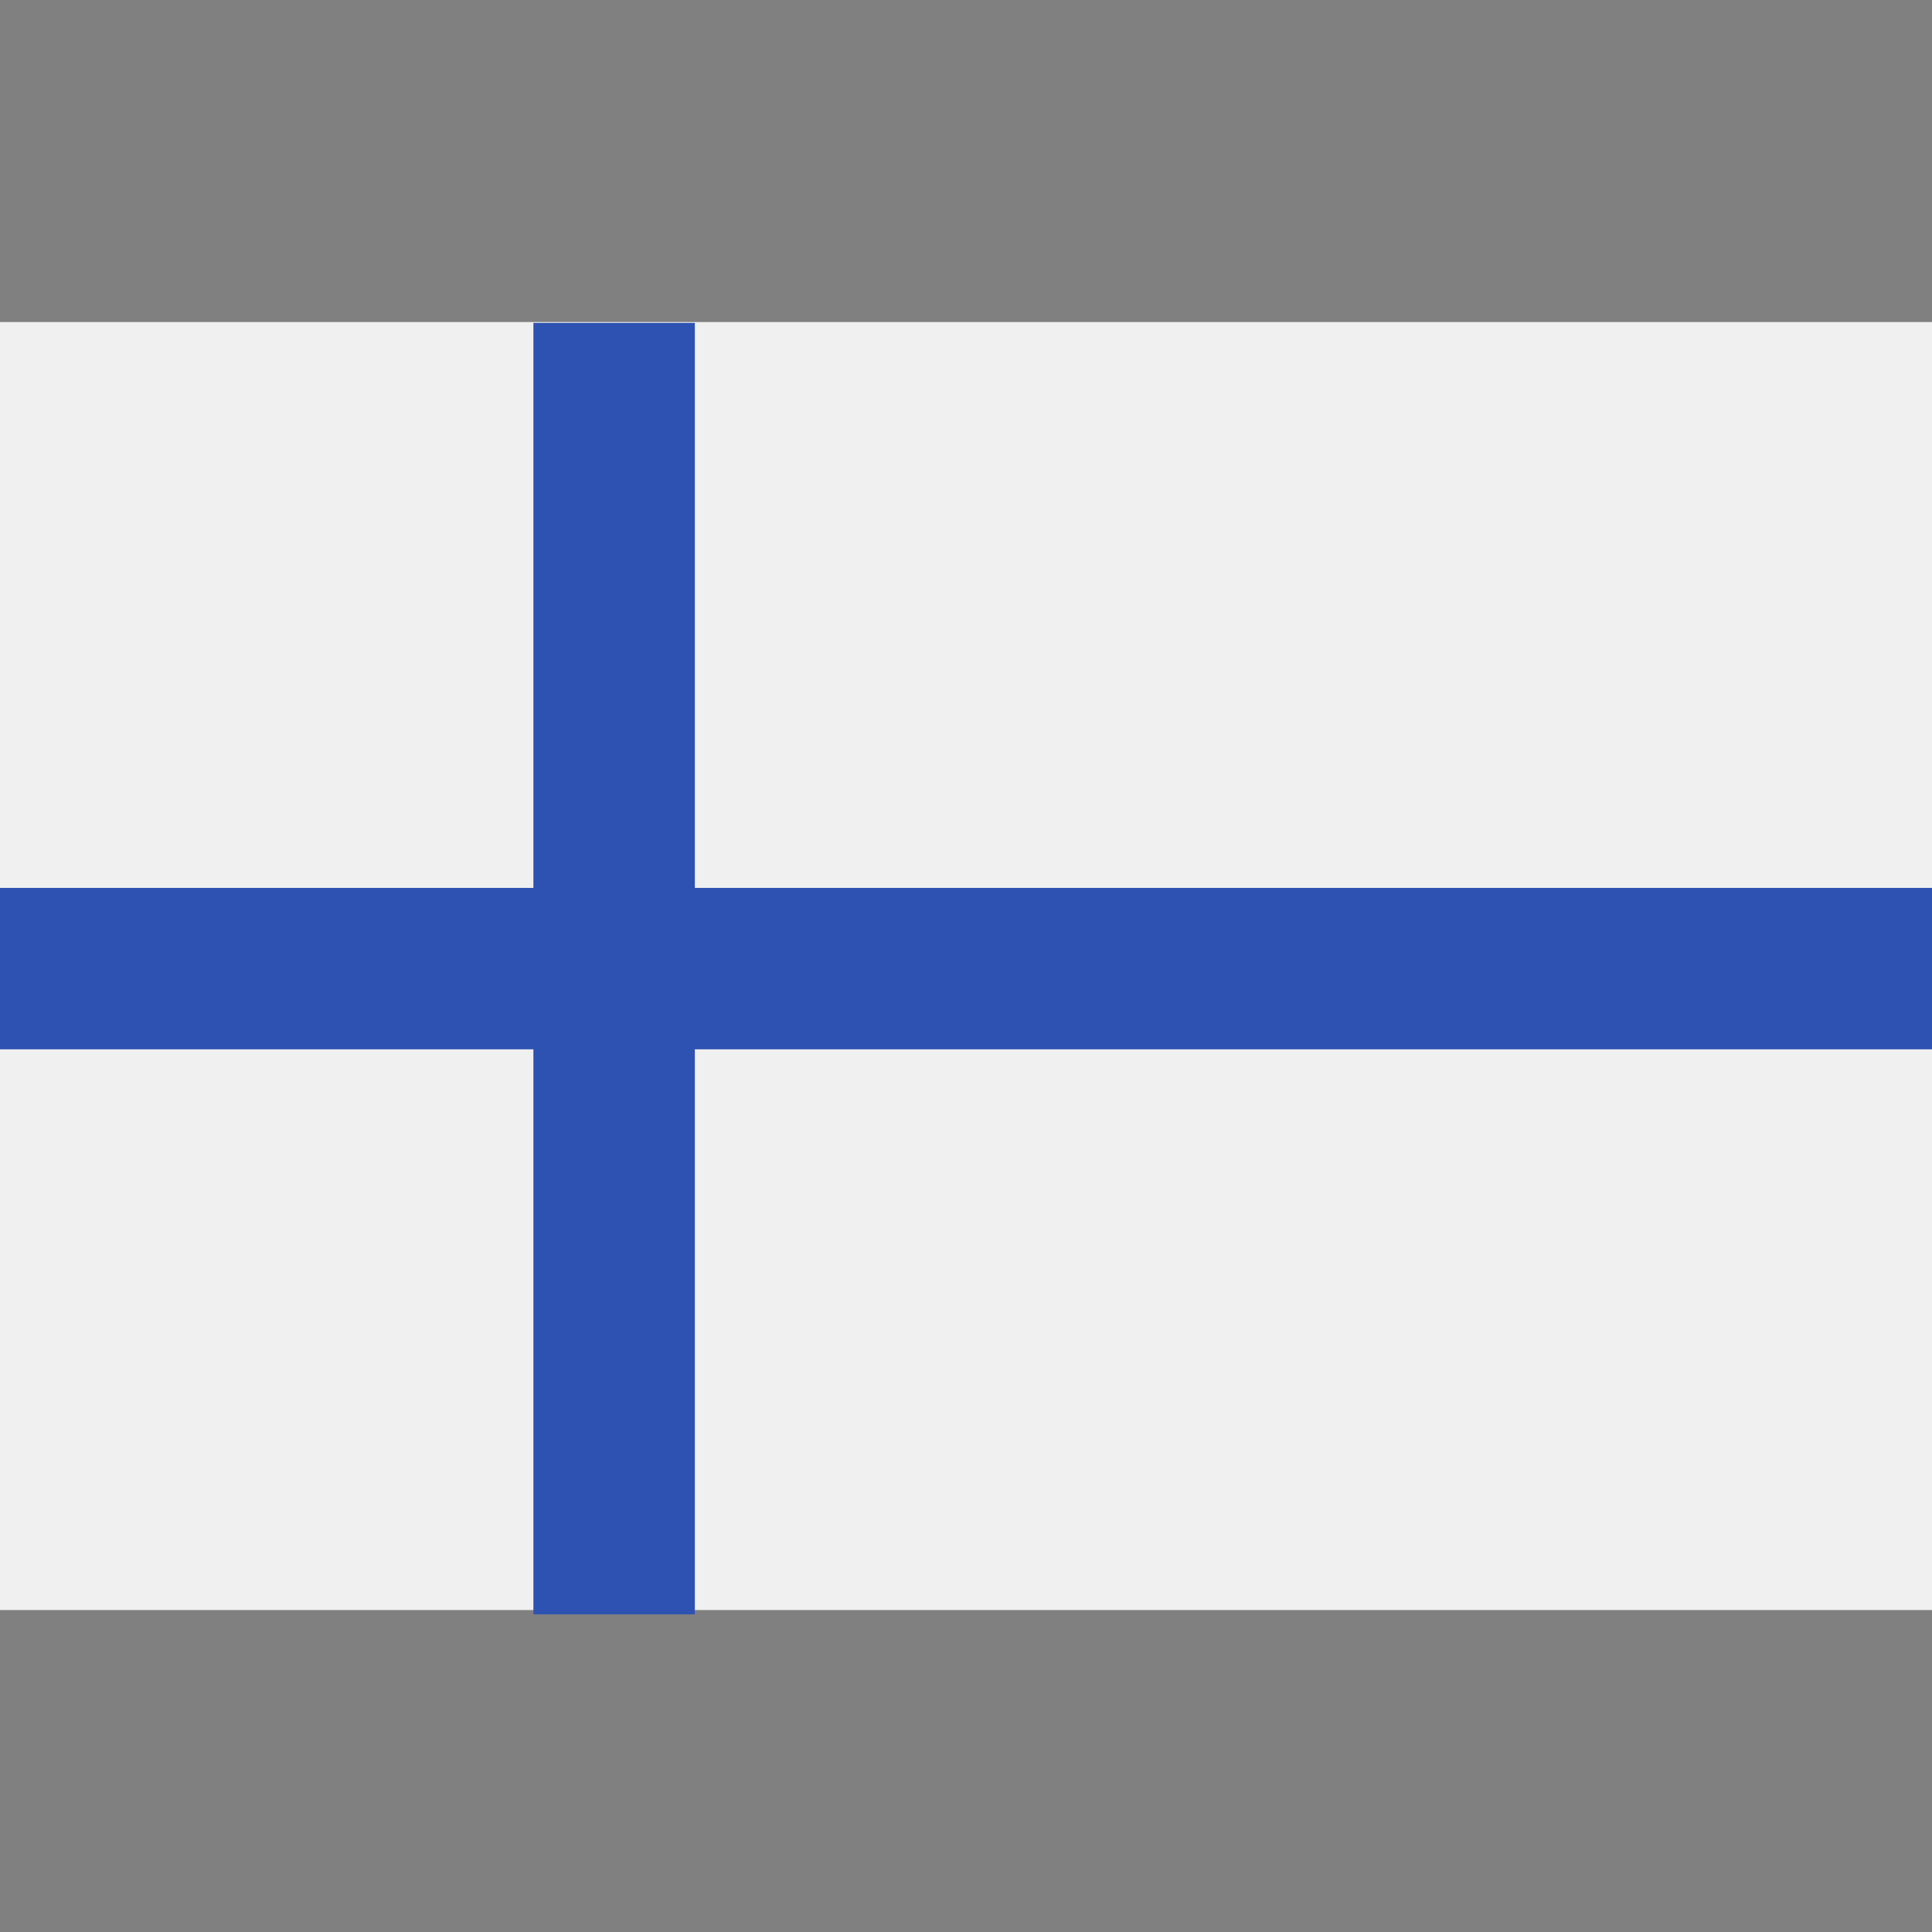 <?xml version="1.0" encoding="UTF-8"?>
<svg width="48" height="48" enable-background="new 0 0 512 512" version="1.1" viewBox="0 0 48 48" xml:space="preserve" xmlns="http://www.w3.org/2000/svg">
<rect x="0" y="0" width="48" height="48" fill="#808080" stroke="none"/>
<rect y="8.001" width="48" height="32" fill="#f0f0f0" stroke-width=".094"/>
<polygon transform="matrix(.094 0 0 .094 0 .001)" points="0 234.67 140.98 234.67 140.98 85.329 183.65 85.329 183.65 234.67 512 234.67 512 277.33 183.65 277.33 183.65 426.67 140.98 426.67 140.98 277.33 0 277.33" fill="#2e52b2"/>
</svg>

